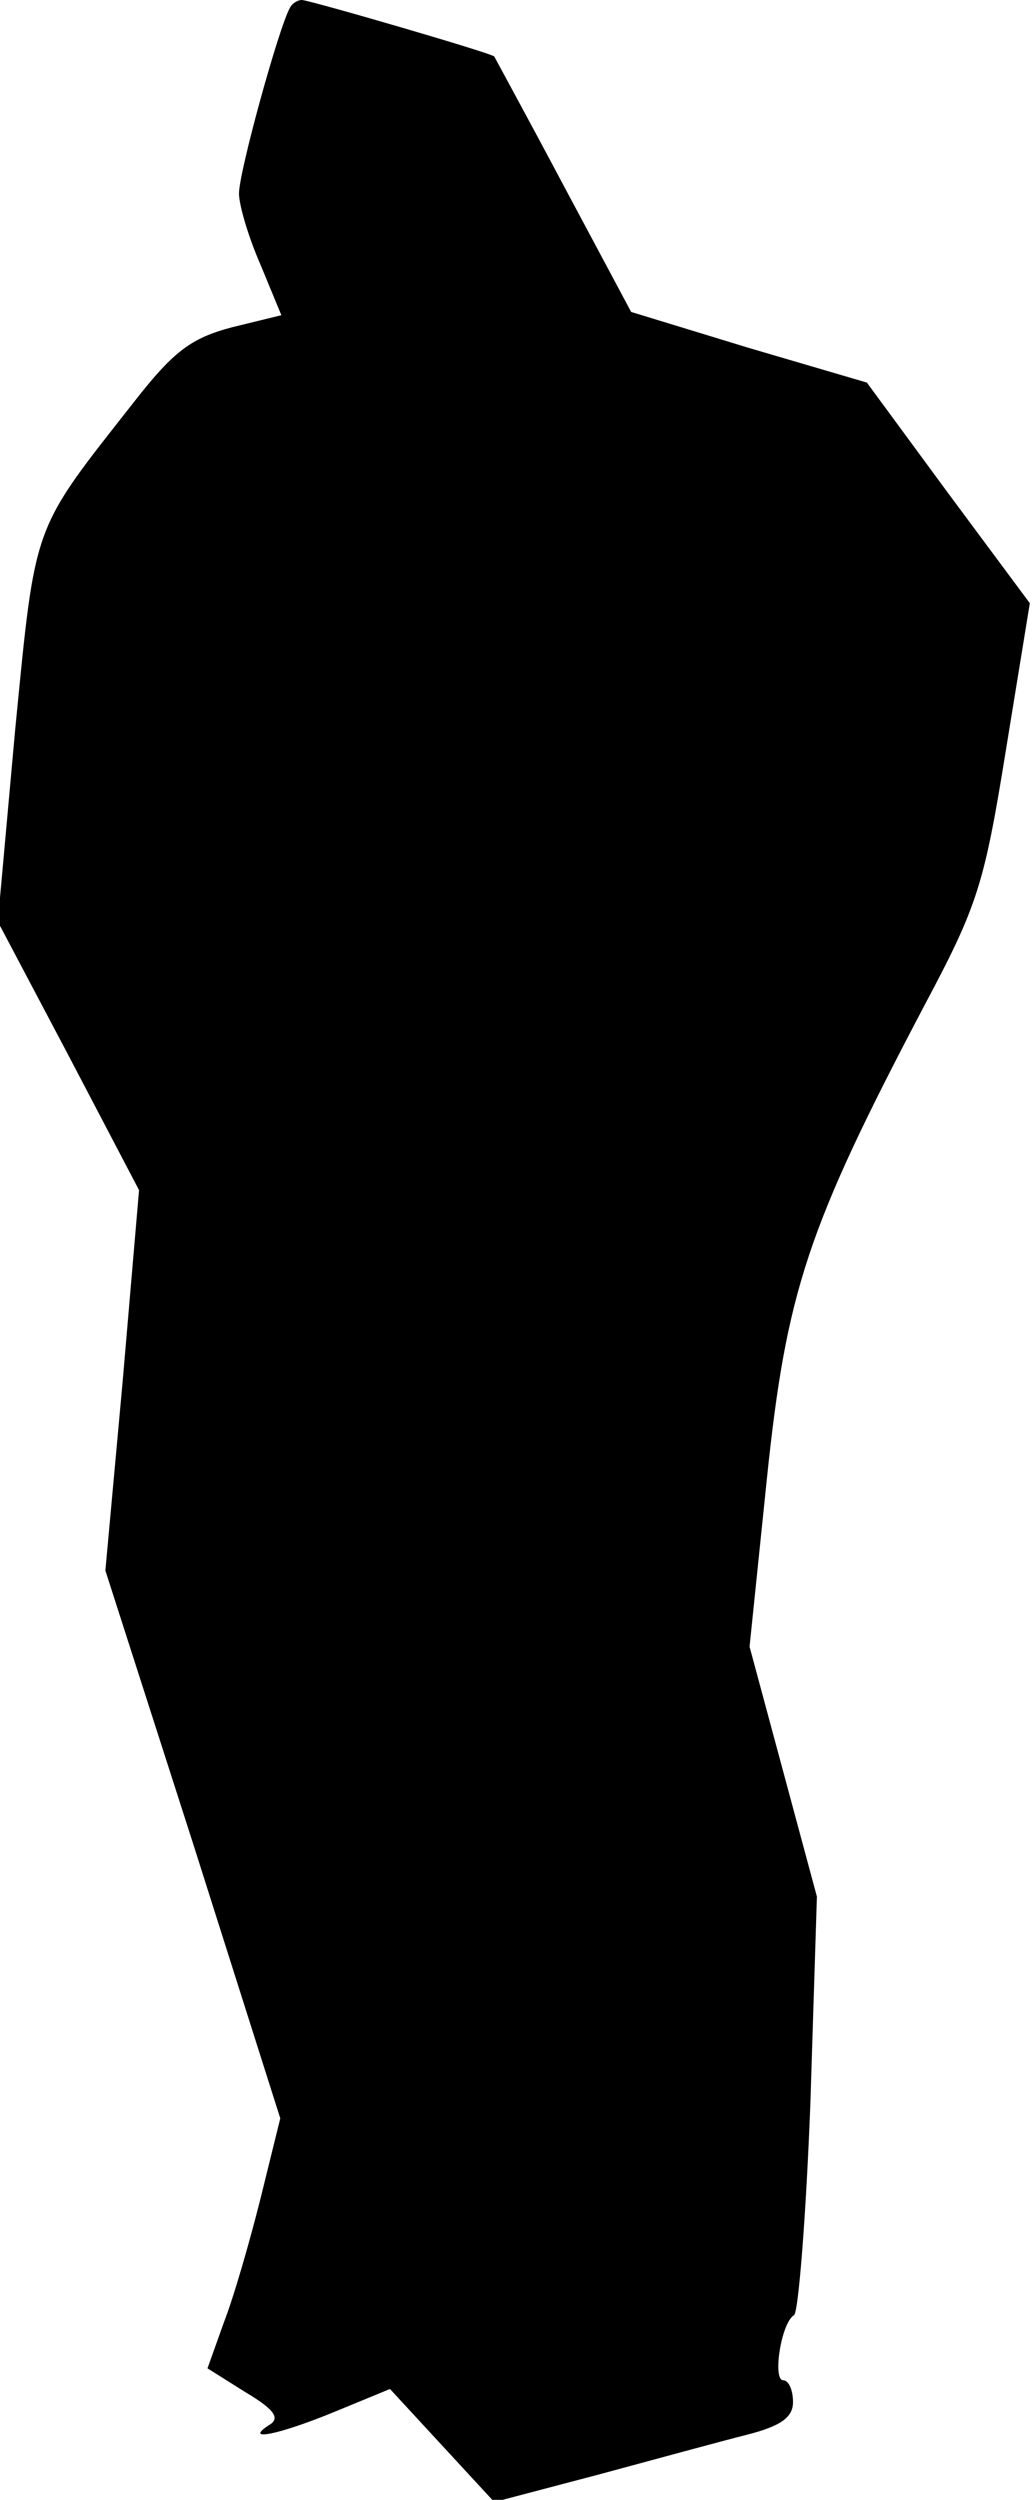 <?xml version="1.0" standalone="no"?>
<!DOCTYPE svg PUBLIC "-//W3C//DTD SVG 20010904//EN"
 "http://www.w3.org/TR/2001/REC-SVG-20010904/DTD/svg10.dtd">
<svg version="1.0" xmlns="http://www.w3.org/2000/svg"
 width="95pt" height="230pt" viewBox="0 0 95 230"
 preserveAspectRatio="xMidYMid meet">
<g transform="translate(0,230) scale(0.1,-0.1)"
fill="#000000" stroke="none">
<path fill="#000000" stroke="none" d="M267 2293 c-10 -17 -47 -151 -47 -171
0 -11 9 -41 20 -66 l19 -46 -45 -11 c-38 -10 -54 -22 -90 -68 -95 -121 -91
-109 -110 -302 l-16 -177 65 -123 65 -124 -15 -175 -16 -175 81 -252 80 -252
-18 -73 c-10 -40 -25 -92 -34 -115 l-15 -42 35 -22 c27 -16 32 -24 22 -30 -25
-16 9 -9 60 12 l51 21 48 -52 48 -52 95 25 c52 14 114 31 138 37 31 8 42 16
42 30 0 11 -4 20 -9 20 -10 0 -2 53 10 60 4 3 11 91 15 195 l6 190 -31 115
-31 115 16 155 c18 172 37 230 145 435 49 92 55 111 75 235 l22 135 -75 101
-75 102 -109 32 -108 33 -62 116 c-34 64 -63 117 -64 119 -2 3 -167 51 -177
52 -4 0 -9 -3 -11 -7z"/>
</g>
</svg>
